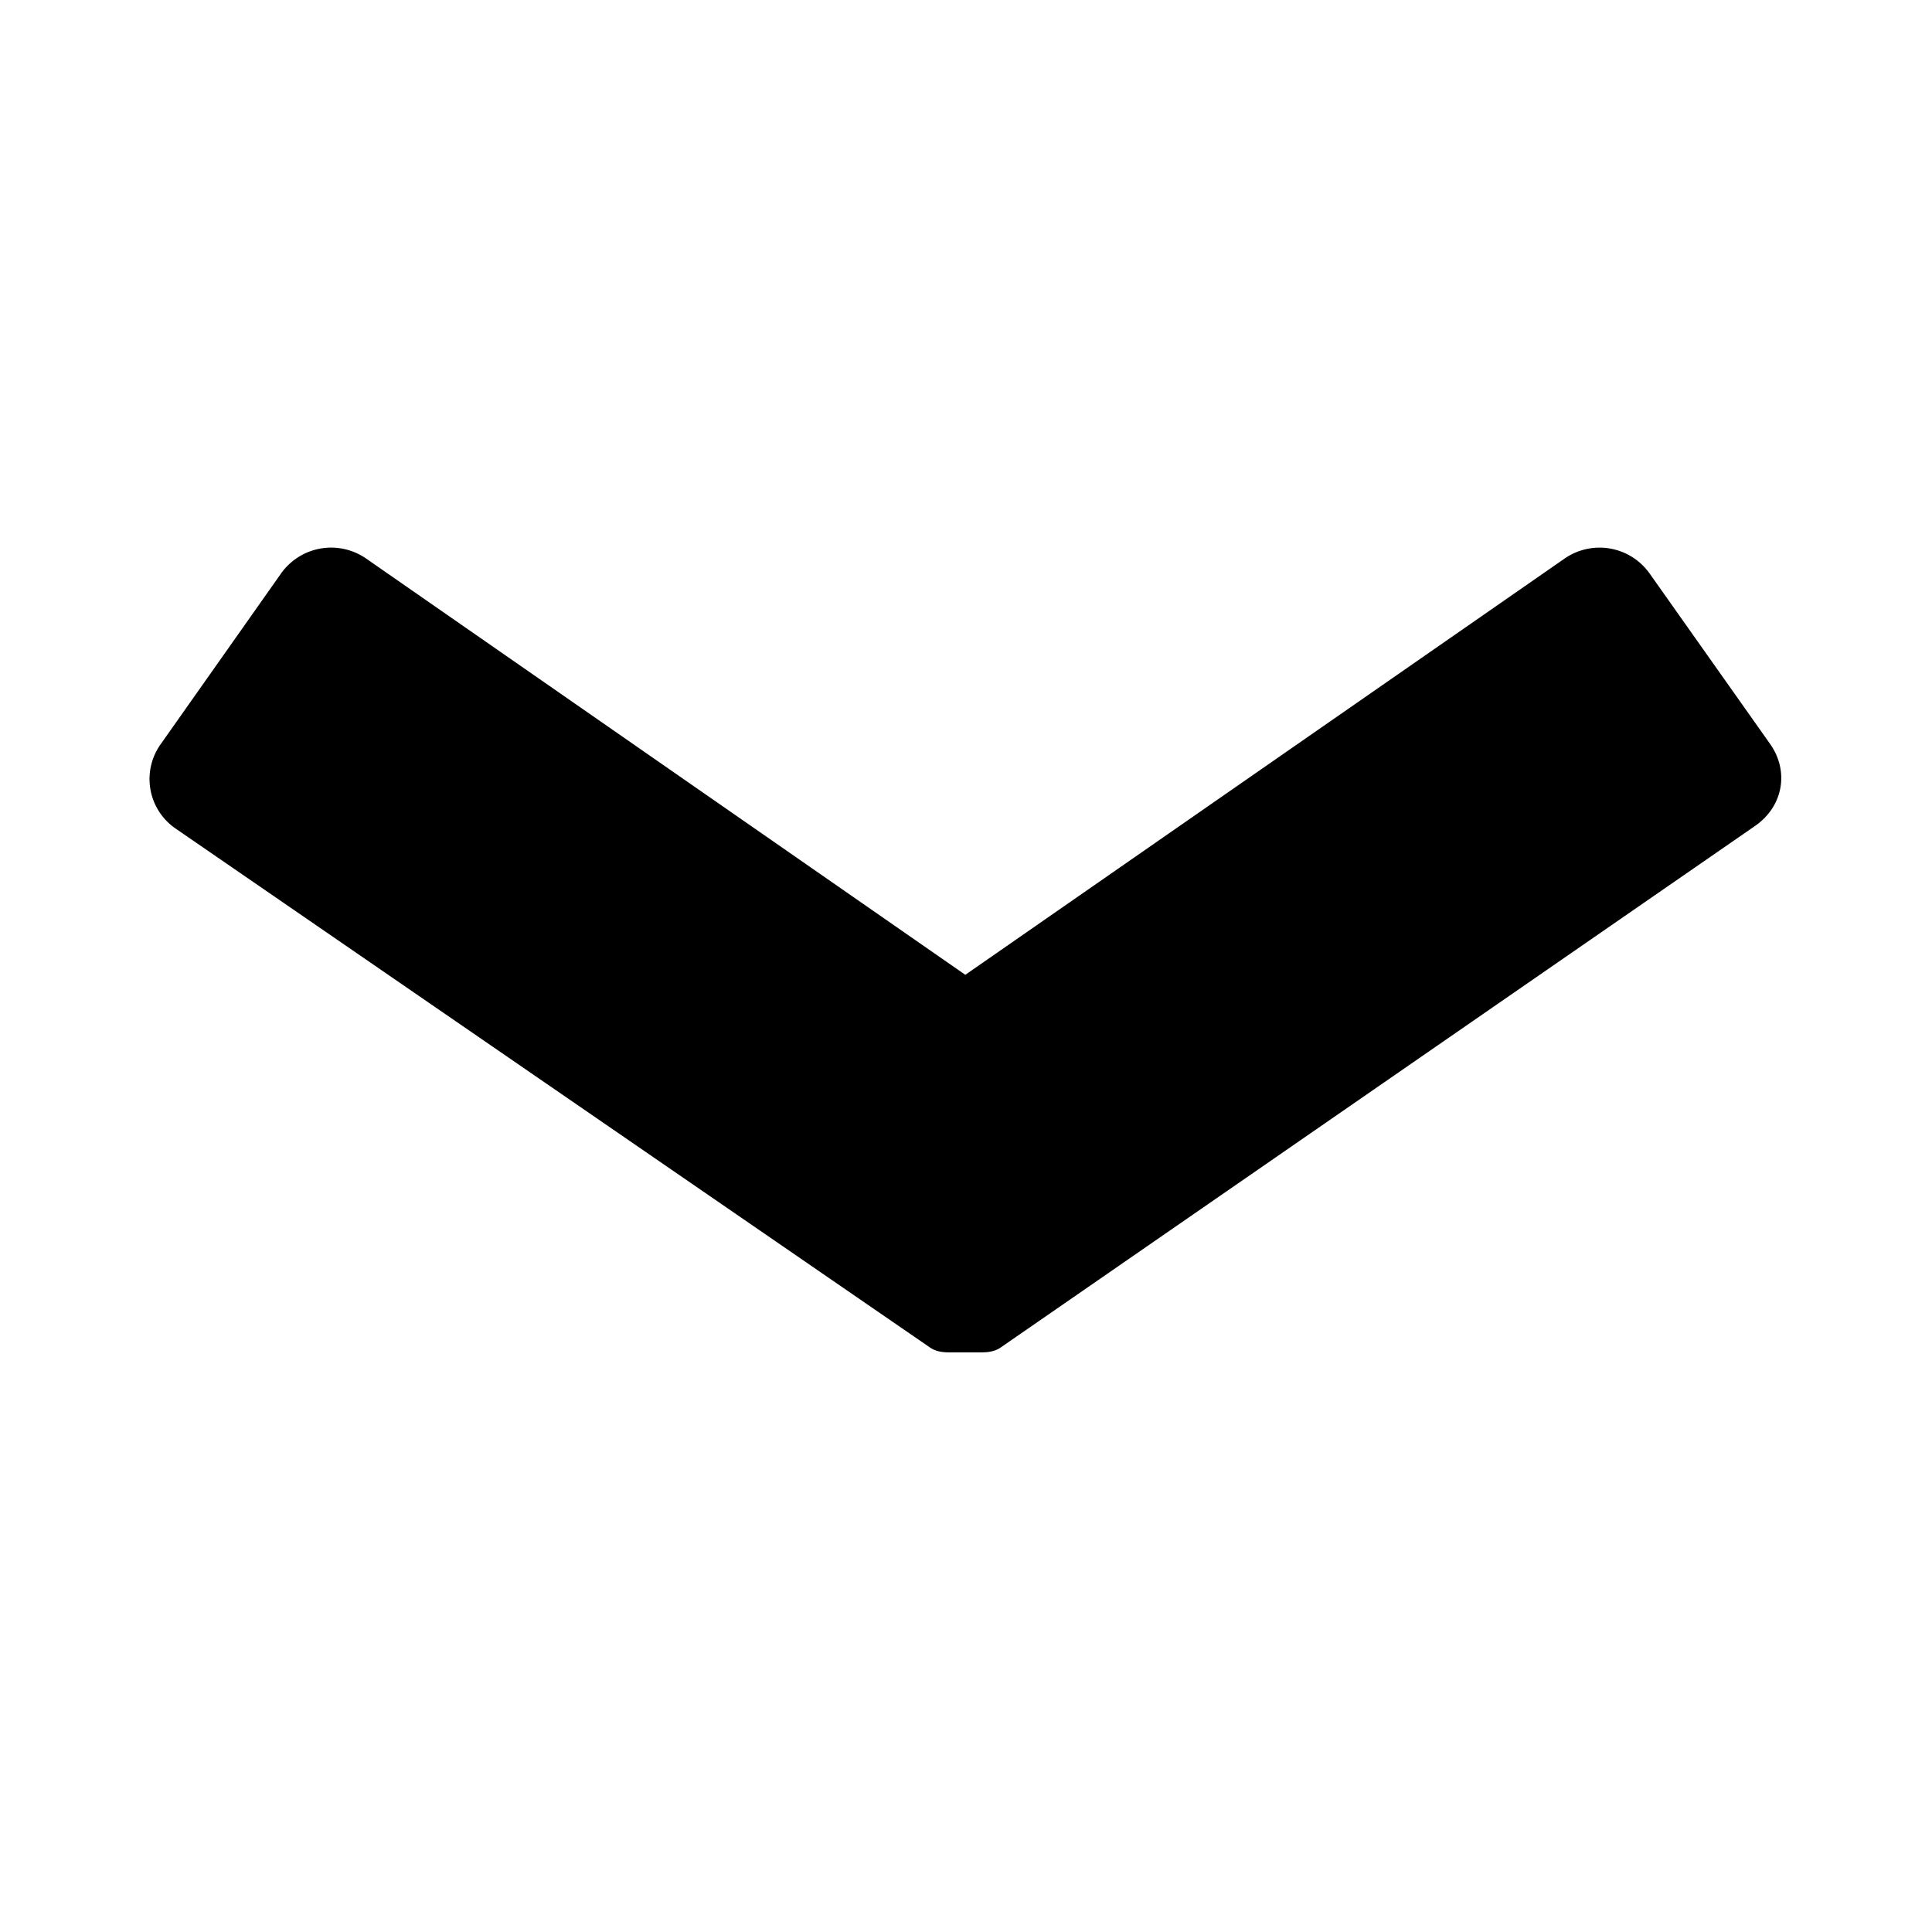 <svg xmlns="http://www.w3.org/2000/svg" width="50" height="50"><path d="M45.812 19.256l-3.118-4.411a1.589 1.589 0 0 0-2.202-.39l-15.51 10.773L9.475 14.455a1.59 1.59 0 0 0-2.204.39l-3.11 4.411a1.554 1.554 0 0 0 .385 2.188l19.526 13.432c.198.133.415.124.631.124h.555c.222 0 .438.009.637-.125l19.523-13.498c.724-.498.895-1.408.394-2.121z" fill="{% if foreground %}{{foreground}}{% endif %}"/></svg>